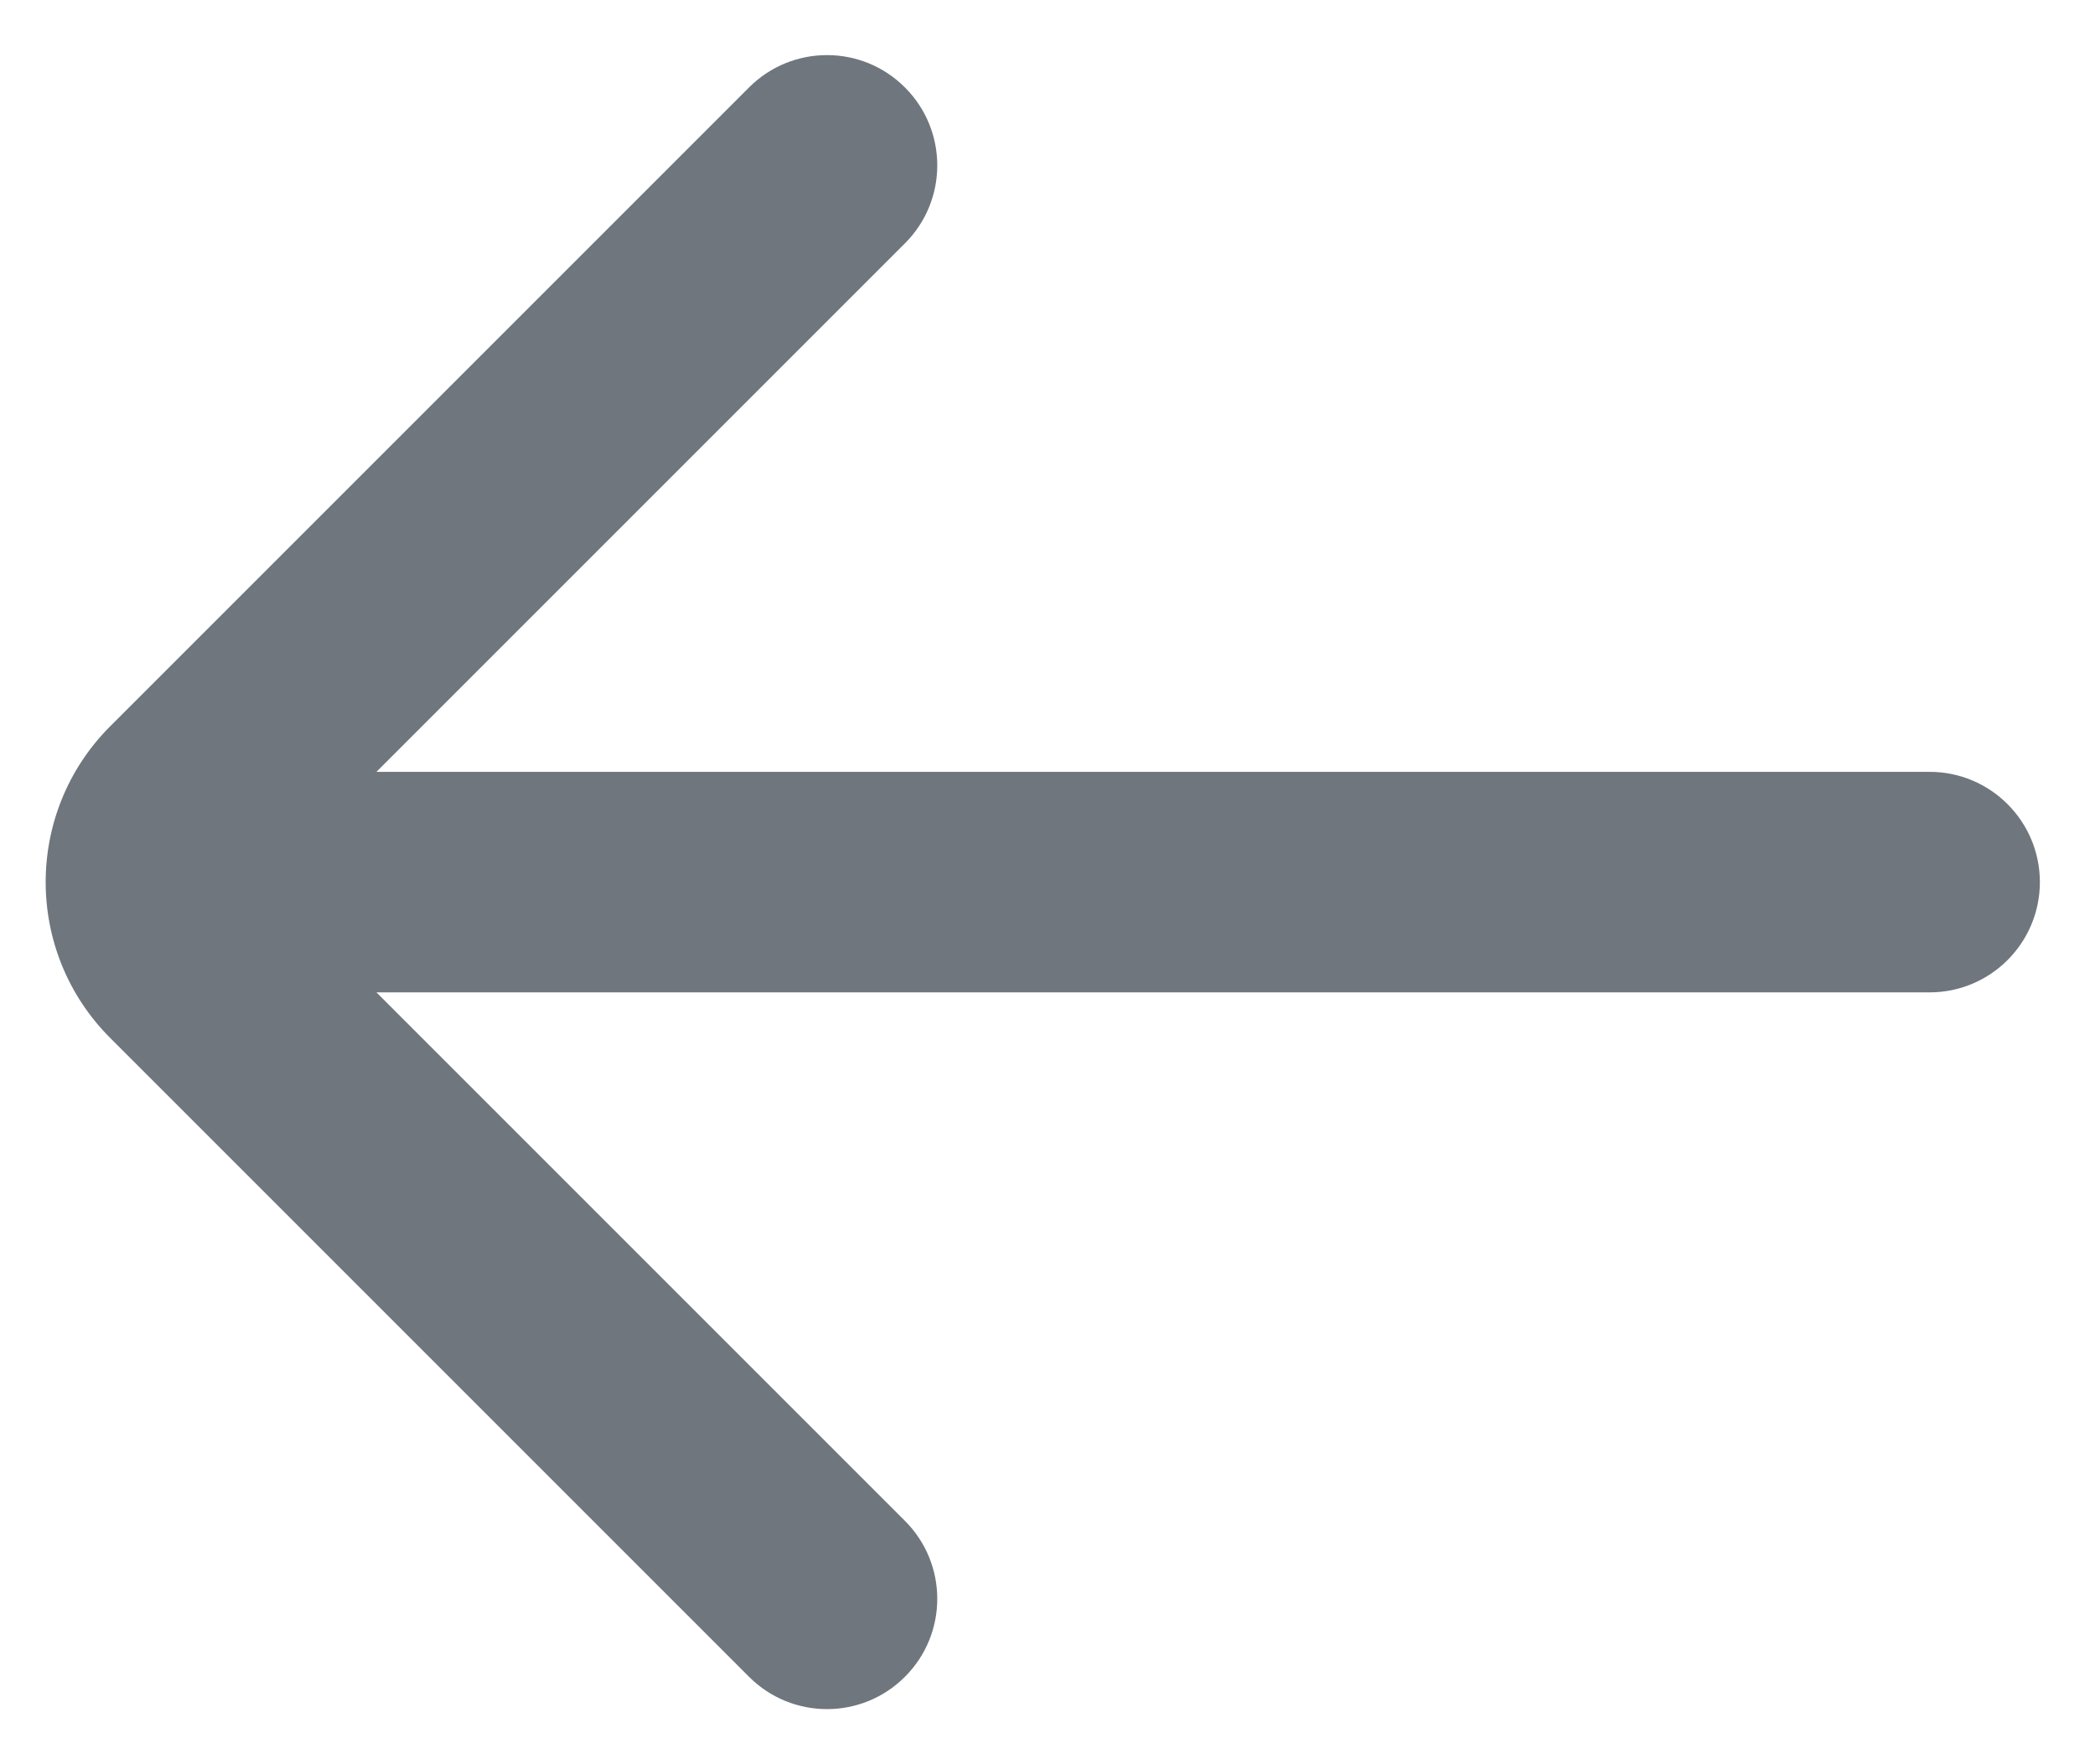 <svg width="19" height="16" viewBox="0 0 19 16" fill="none" xmlns="http://www.w3.org/2000/svg">
<path d="M8.207 13.793C8.598 14.183 8.598 14.817 8.207 15.207C7.817 15.598 7.184 15.598 6.793 15.207L1 9.414C0.219 8.633 0.219 7.367 1 6.586L6.793 0.793C7.184 0.402 7.817 0.402 8.207 0.793C8.598 1.183 8.598 1.817 8.207 2.207L3.414 7H17.5C18.052 7 18.5 7.448 18.5 8C18.5 8.552 18.052 9 17.5 9H3.414L8.207 13.793Z" fill="#6F767E"/>
</svg>
